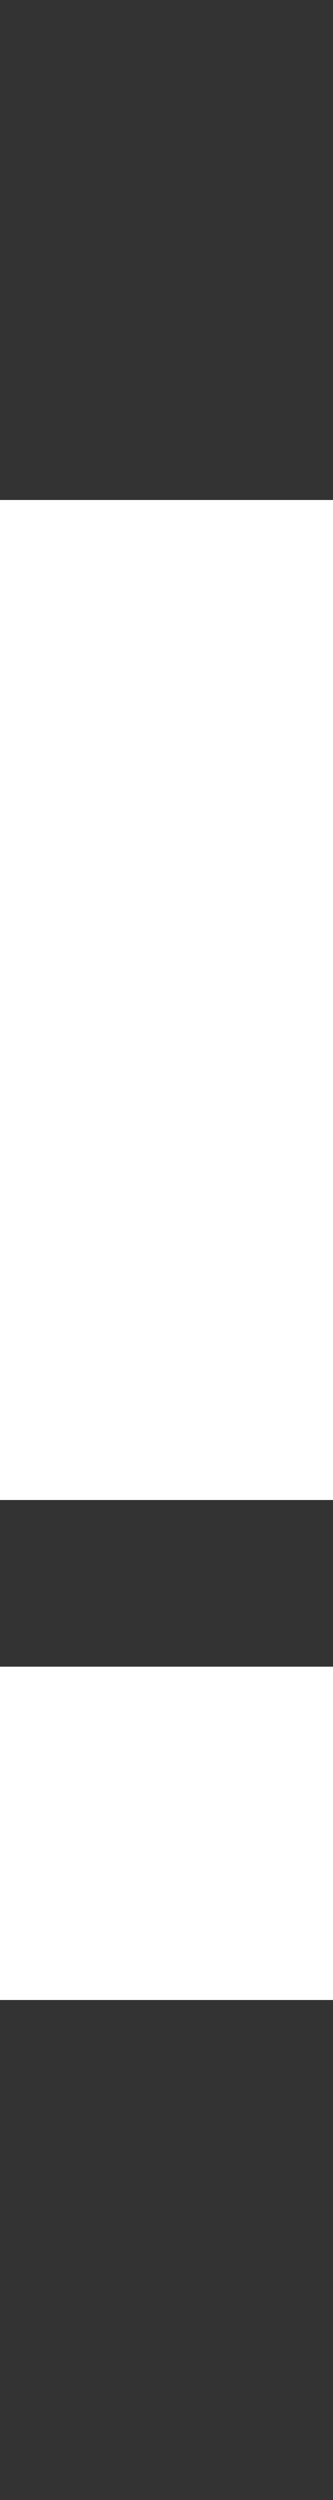 <svg width="2" height="15" viewBox="0 0 2 15" fill="none" xmlns="http://www.w3.org/2000/svg">
<rect x="0" y="0" width="2" height="15" fill="#333333" stroke="none"/>
<g clip-path="url(#clip0_29_9)">
<path d="M2 9L2 3H0V9H2Z" fill="white"/>
<path d="M0 12V10H2V12H0Z" fill="white"/>
</g>
<defs>
<clipPath id="clip0_29_9">
<rect width="2" height="15" fill="white"/>
</clipPath>
</defs>
</svg>
